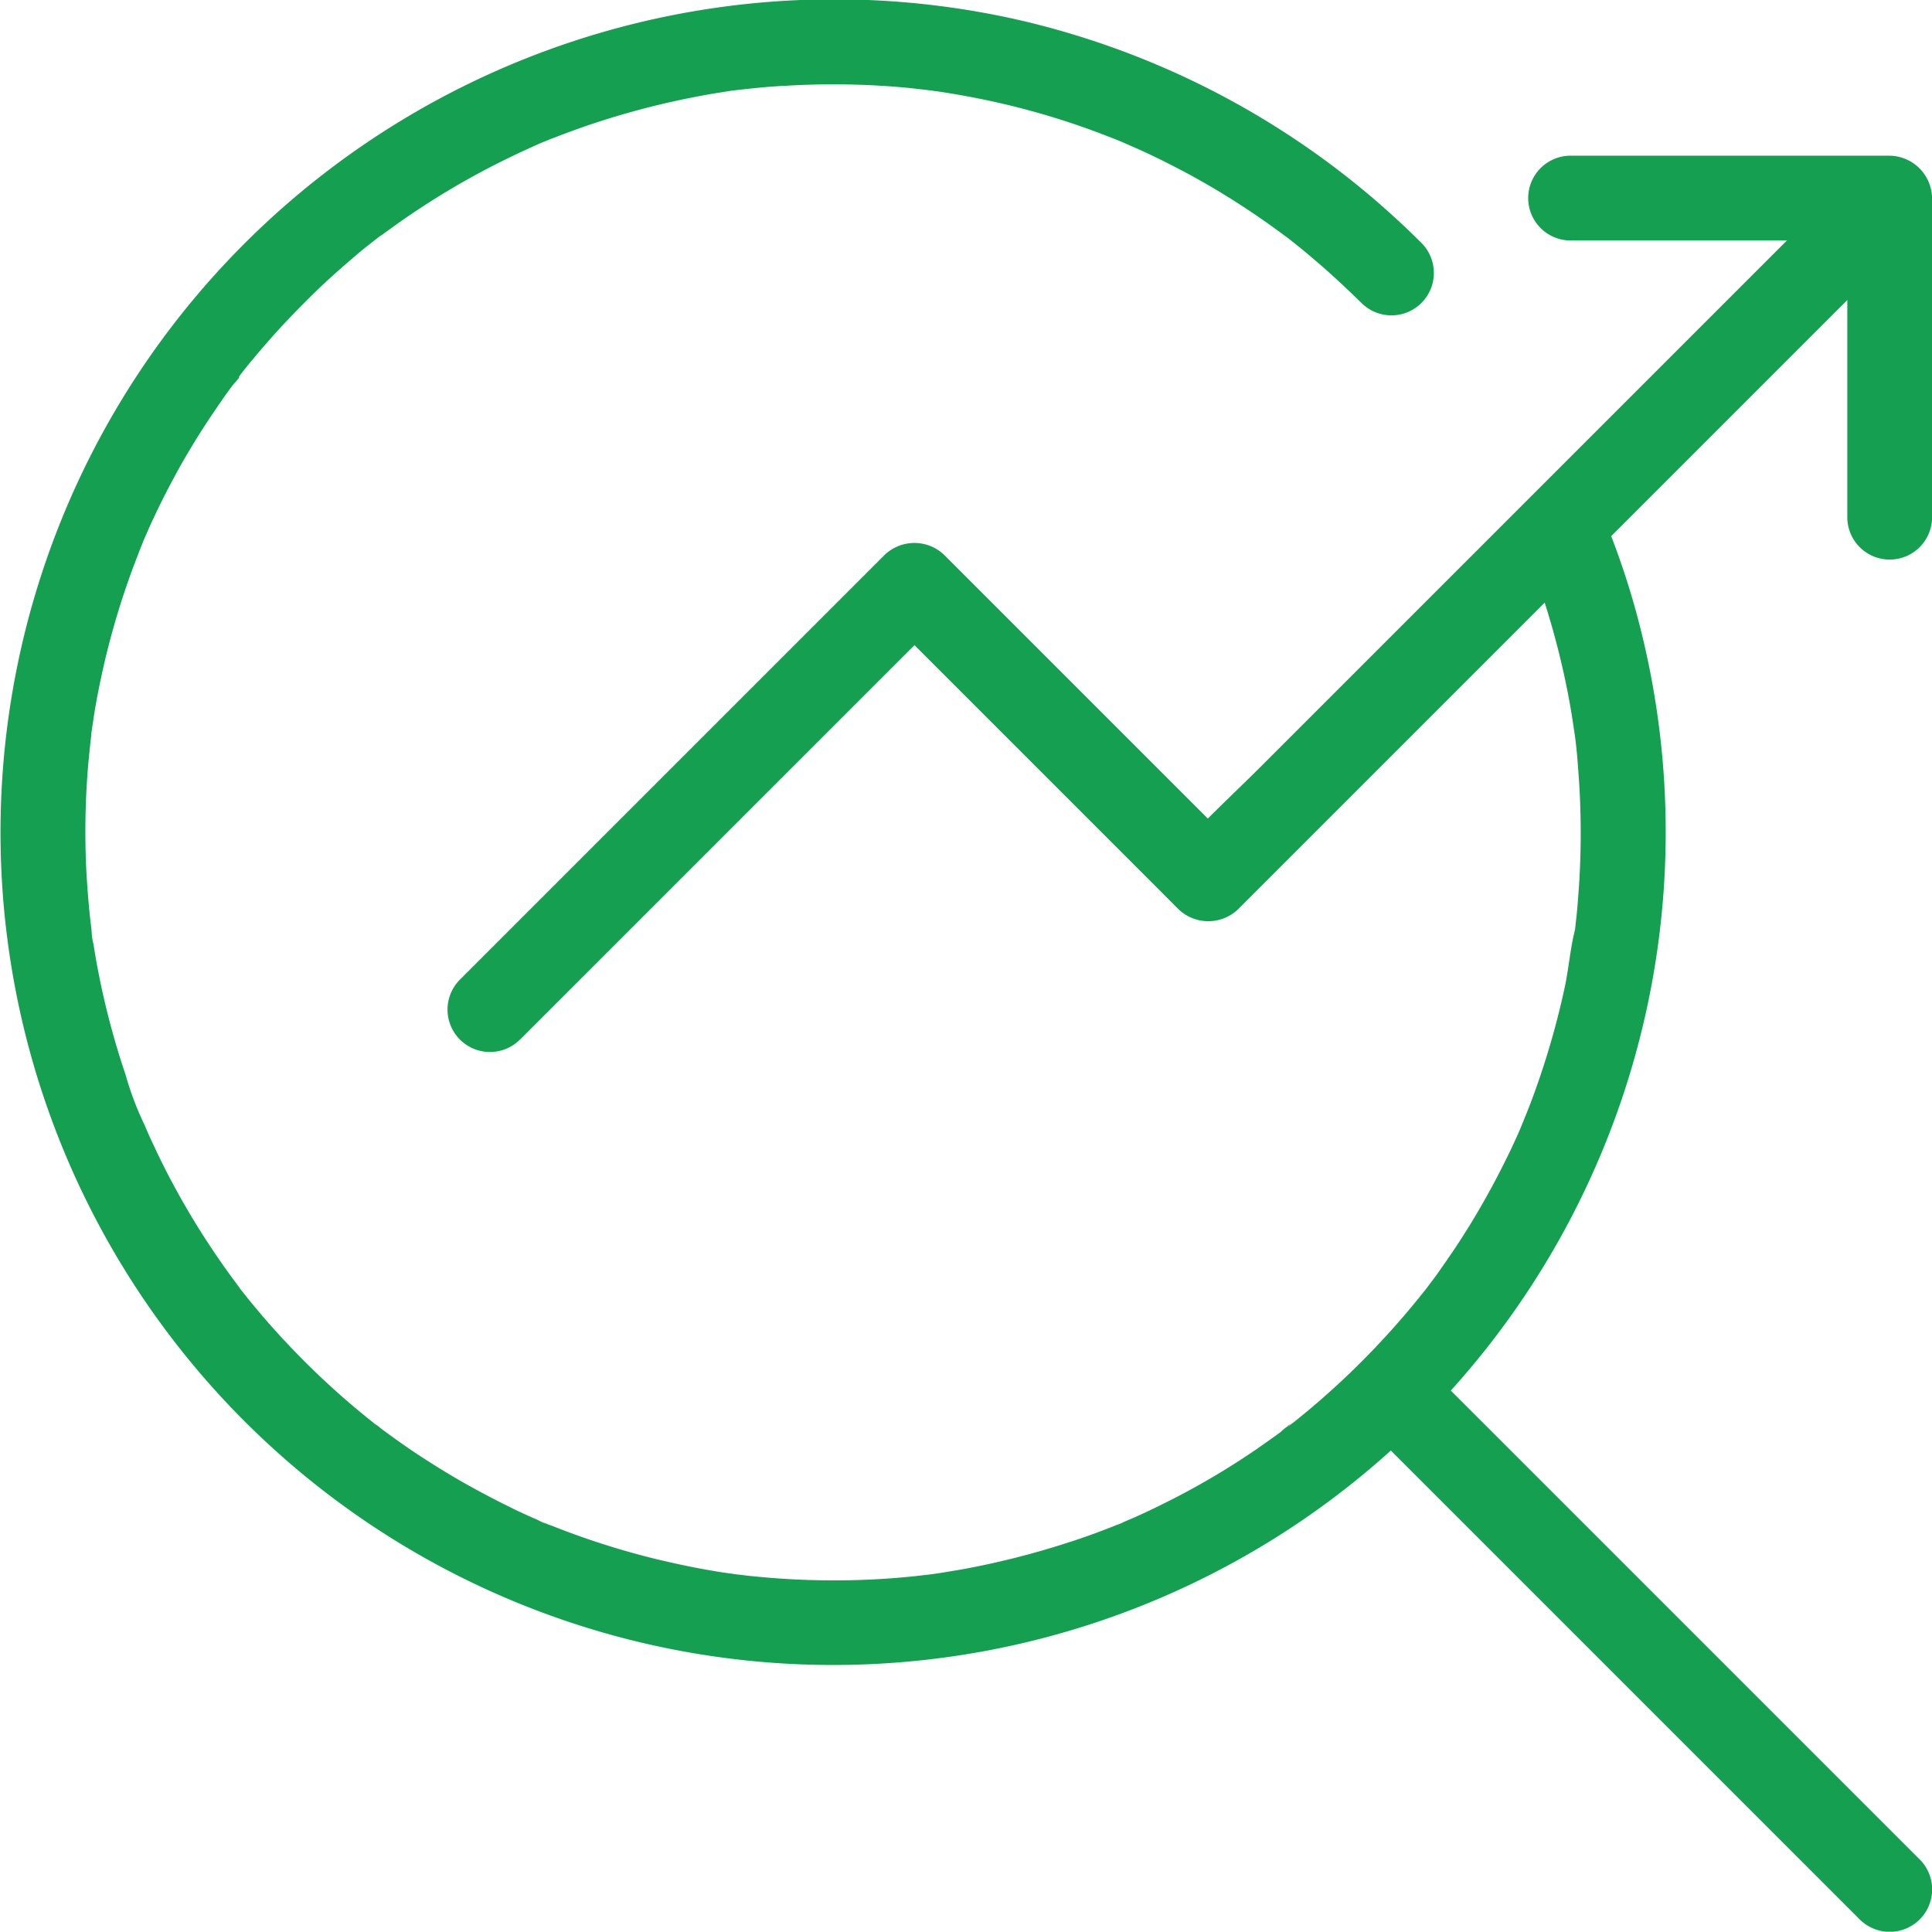 <svg xmlns="http://www.w3.org/2000/svg" width="56.008" height="55.999" viewBox="0 0 56.008 55.999">
  <g id="noun_SEO_2469537" transform="translate(-56.098 -56.223)">
    <g id="Group_272" data-name="Group 272" transform="translate(56.098 56.223)">
      <g id="Group_264" data-name="Group 264" transform="translate(0 0)">
        <g id="Group_263" data-name="Group 263">
          <path id="Path_542" data-name="Path 542" d="M100.286,72.059a22.93,22.93,0,0,1,1.038,3.225c.135.559.252,1.124.344,1.7.018.117.037.24.055.356,0,.018.043.313.018.1s.012.086.012.1c.037.283.068.571.086.86a23.5,23.5,0,0,1,.043,3.354c-.018.27-.037.541-.061.817-.012.135-.025.27-.043.405-.006.061-.012.123-.018.178-.012.074-.08.344-.006.031-.135.534-.178,1.112-.295,1.659a23.435,23.435,0,0,1-.964,3.287c-.092.246-.19.485-.289.725-.074.178.123-.276,0,.006-.025.055-.049.111-.074.172-.061.141-.129.283-.19.418q-.378.8-.811,1.567-.415.737-.885,1.438c-.16.233-.319.467-.485.7-.092.129-.19.252-.283.381-.031.043-.135.19.018-.025-.055.074-.117.154-.178.227a23.671,23.671,0,0,1-2.39,2.574c-.405.375-.823.737-1.253,1.081-.055.049-.117.092-.172.135-.092.074-.123.025.037-.031a1.5,1.5,0,0,0-.319.24c-.227.166-.455.326-.682.485a21.986,21.986,0,0,1-2.777,1.622q-.35.175-.7.332c-.117.055-.233.1-.356.154-.08.031-.24.135.018-.006a1.634,1.634,0,0,1-.24.1c-.473.19-.958.369-1.444.522a23.69,23.69,0,0,1-3.041.768c-.252.043-.5.086-.749.123-.025.006-.3.043-.086.012s-.061.006-.086.012c-.141.018-.283.031-.418.049-.516.055-1.038.092-1.56.111a23.039,23.039,0,0,1-3.121-.1c-.129-.012-.252-.025-.381-.043l-.166-.018c-.025-.006-.3-.043-.086-.012s-.061-.012-.086-.012c-.055-.006-.111-.018-.166-.025-.141-.018-.276-.043-.418-.068-.516-.086-1.026-.2-1.536-.319a23.022,23.022,0,0,1-3.041-.971,2.889,2.889,0,0,1-.319-.129c.307.172-.068-.031-.141-.061-.252-.111-.5-.221-.743-.344-.491-.24-.977-.5-1.45-.768-.455-.264-.9-.541-1.333-.829-.221-.147-.436-.3-.651-.455-.117-.086-.24-.172-.356-.264a.7.7,0,0,0-.141-.1c.123.092.141.111.074.055-.037-.025-.068-.055-.1-.08a23.033,23.033,0,0,1-2.457-2.248c-.381-.4-.749-.817-1.1-1.247-.086-.1-.166-.209-.252-.313-.037-.043-.074-.092-.111-.141.166.233.049.061.006,0-.166-.221-.332-.448-.491-.676a22.864,22.864,0,0,1-1.659-2.764c-.117-.233-.227-.461-.338-.7-.055-.117-.111-.233-.16-.35-.031-.068-.055-.129-.086-.2s-.166-.3-.012-.025a8.979,8.979,0,0,1-.541-1.438,22.752,22.752,0,0,1-.8-3.035c-.049-.252-.092-.5-.129-.749a1.961,1.961,0,0,1-.061-.418c0,.025.037.3.012.074-.012-.086-.018-.166-.031-.252-.061-.516-.1-1.038-.129-1.554a23.017,23.017,0,0,1,.061-3.121c.025-.252.049-.5.08-.756a1.144,1.144,0,0,1,.025-.209c-.006.025-.043.3-.012.074.018-.141.043-.276.061-.418.08-.516.184-1.026.3-1.536a22.674,22.674,0,0,1,.934-3.047c.043-.1.08-.215.123-.319.025-.068.055-.129.08-.2.061-.16-.092.215-.025.055.111-.252.215-.5.332-.743.233-.5.485-.983.749-1.462.258-.455.528-.9.817-1.339.147-.221.295-.436.442-.651.086-.123.172-.24.258-.356s.227-.233.264-.356c-.055.16-.1.129-.031.037.037-.049.074-.092.111-.141.092-.117.184-.233.283-.344.178-.221.369-.436.553-.645.375-.418.762-.817,1.161-1.21s.811-.756,1.235-1.118c.2-.172.412-.338.62-.5.147-.117-.24.178,0,0,.049-.037.092-.074.141-.1.117-.086.24-.172.356-.258a22.865,22.865,0,0,1,2.746-1.689c.485-.252.977-.485,1.474-.706.055-.025.1-.043.16-.068-.264.123-.117.049-.055.025.117-.049.24-.1.356-.141.252-.1.5-.19.762-.283a23.512,23.512,0,0,1,3.029-.835c.252-.049.5-.1.749-.141.141-.025.276-.043.418-.068.055-.006.111-.018.166-.025.295-.043-.289.037.006,0,.516-.061,1.032-.117,1.554-.141A23.007,23.007,0,0,1,82,58.734q.378.028.756.074c.129.012.252.031.375.043.074.006.233.043-.074-.012l.252.037c.516.08,1.032.172,1.542.283a22.367,22.367,0,0,1,3.059.9c.227.086.455.172.676.264.074.031.27.1-.018-.006.055.018.1.043.16.068.129.055.264.117.393.172.5.227.989.473,1.468.731a22.989,22.989,0,0,1,2.721,1.745c.08.061.326.233.1.074.117.086.233.184.35.276.209.166.412.344.614.516.412.356.8.725,1.192,1.106a1.229,1.229,0,0,0,1.739-1.739A24.188,24.188,0,0,0,85.4,56.75,24.194,24.194,0,0,0,60.97,65.83a24.138,24.138,0,0,0,32.909,34.445A24.156,24.156,0,0,0,103.7,74.627a22.931,22.931,0,0,0-1.038-3.225,1.23,1.23,0,1,0-2.371.657Z" transform="translate(-56.098 -56.223)" fill="#14a050"/>
        </g>
      </g>
      <g id="Group_266" data-name="Group 266" transform="translate(39.132 39.12)">
        <g id="Group_265" data-name="Group 265">
          <path id="Path_543" data-name="Path 543" d="M709.617,707.808l-4.89-4.89-7.777-7.777-1.763-1.763a1.229,1.229,0,0,0-1.738,1.738l4.89,4.89,7.777,7.777,1.763,1.763a1.229,1.229,0,0,0,1.739-1.739Z" transform="translate(-693.098 -693.023)" fill="#14a050"/>
        </g>
      </g>
      <g id="Group_271" data-name="Group 271" transform="translate(12.982 4.514)">
        <g id="Group_268" data-name="Group 268" transform="translate(0 0.037)">
          <g id="Group_267" data-name="Group 267">
            <path id="Path_544" data-name="Path 544" d="M269.516,155.885l4.165-4.165,6.629-6.629,1.511-1.511h-1.739l2.875,2.875,4.589,4.589L288.6,152.1a1.248,1.248,0,0,0,1.739,0l1.96-1.96,4.712-4.712,5.7-5.7,4.921-4.921c.792-.792,1.61-1.573,2.384-2.384l.037-.037a1.229,1.229,0,0,0-1.738-1.739l-1.96,1.96-4.712,4.712-5.7,5.7-4.921,4.921c-.793.792-1.628,1.56-2.384,2.384l-.037.037h1.739l-2.875-2.875-4.589-4.589-1.057-1.057a1.248,1.248,0,0,0-1.739,0l-4.165,4.165-6.629,6.629-1.511,1.511a1.229,1.229,0,0,0,1.739,1.739Z" transform="translate(-267.423 -130.298)" fill="#14a050"/>
          </g>
        </g>
        <g id="Group_270" data-name="Group 270" transform="translate(31.353)">
          <g id="Group_269" data-name="Group 269">
            <path id="Path_545" data-name="Path 545" d="M779.012,132.157h9.215L787,130.929v9.215a1.229,1.229,0,1,0,2.457,0v-9.215a1.248,1.248,0,0,0-1.229-1.229h-9.215a1.229,1.229,0,1,0,0,2.457Z" transform="translate(-777.782 -129.7)" fill="#14a050"/>
          </g>
        </g>
      </g>
    </g>
  </g>
</svg>
